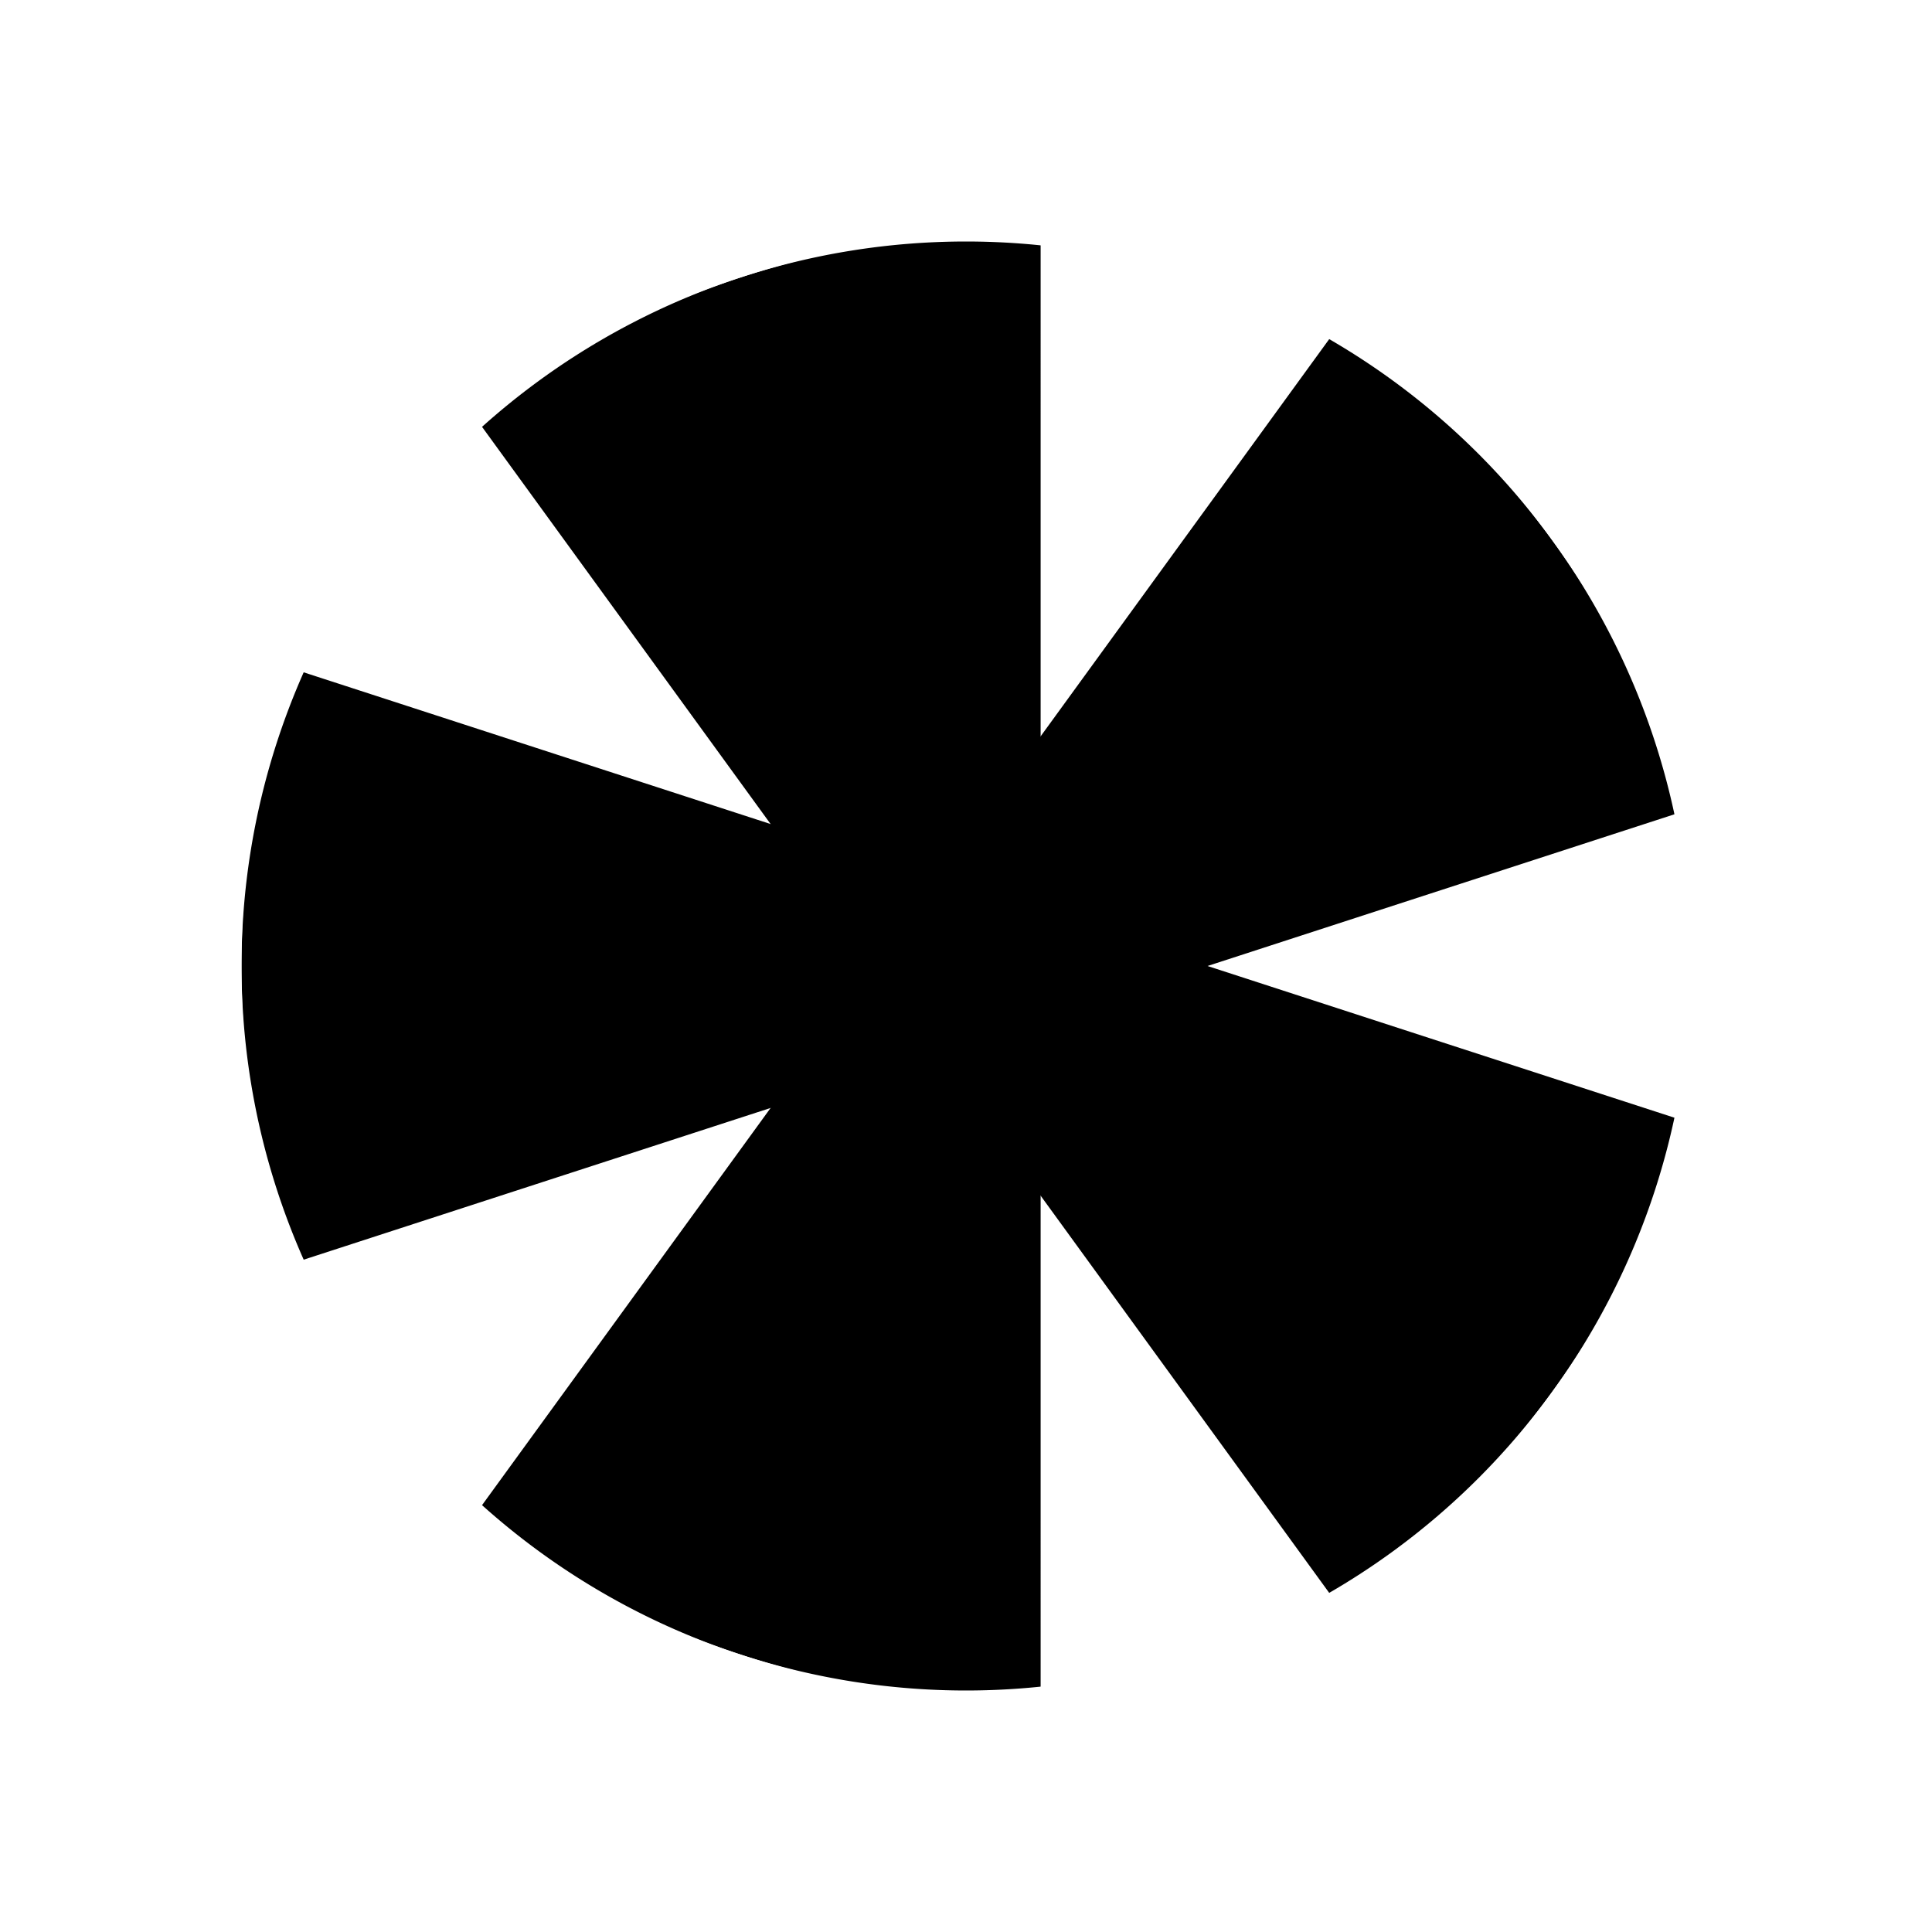 <svg xmlns="http://www.w3.org/2000/svg" width="1024" height="1024" version="1.1" xmlns:xlink="http://www.w3.org/1999/xlink">
<defs>
<g id="sector">
<path d="M 153.059 353.783 A 512 512 0 0 0 153.059 670.217 L 640 512 L 153.059 353.783" fill="black"/>
</g>
</defs>
<path d="M 0 0 H 1024 V 1024 H 0 L 0 0" fill="white" fill-rule="evenodd"/>
<use xlink:href="#sector"/>
<use xlink:href="#sector" transform="rotate(72,512,512)"/>
<use xlink:href="#sector" transform="rotate(144,512,512)"/>
<use xlink:href="#sector" transform="rotate(216,512,512)"/>
<use xlink:href="#sector" transform="rotate(288,512,512)"/>
<path d="M 0 0 H 1024 V 1024 H 0 L 0 0 M 512, 512 m -384, 0 a 384,384 0 1,0 768,0 a 384,384 0 1,0 -768,0" fill="white" fill-rule="evenodd"/>
</svg>
